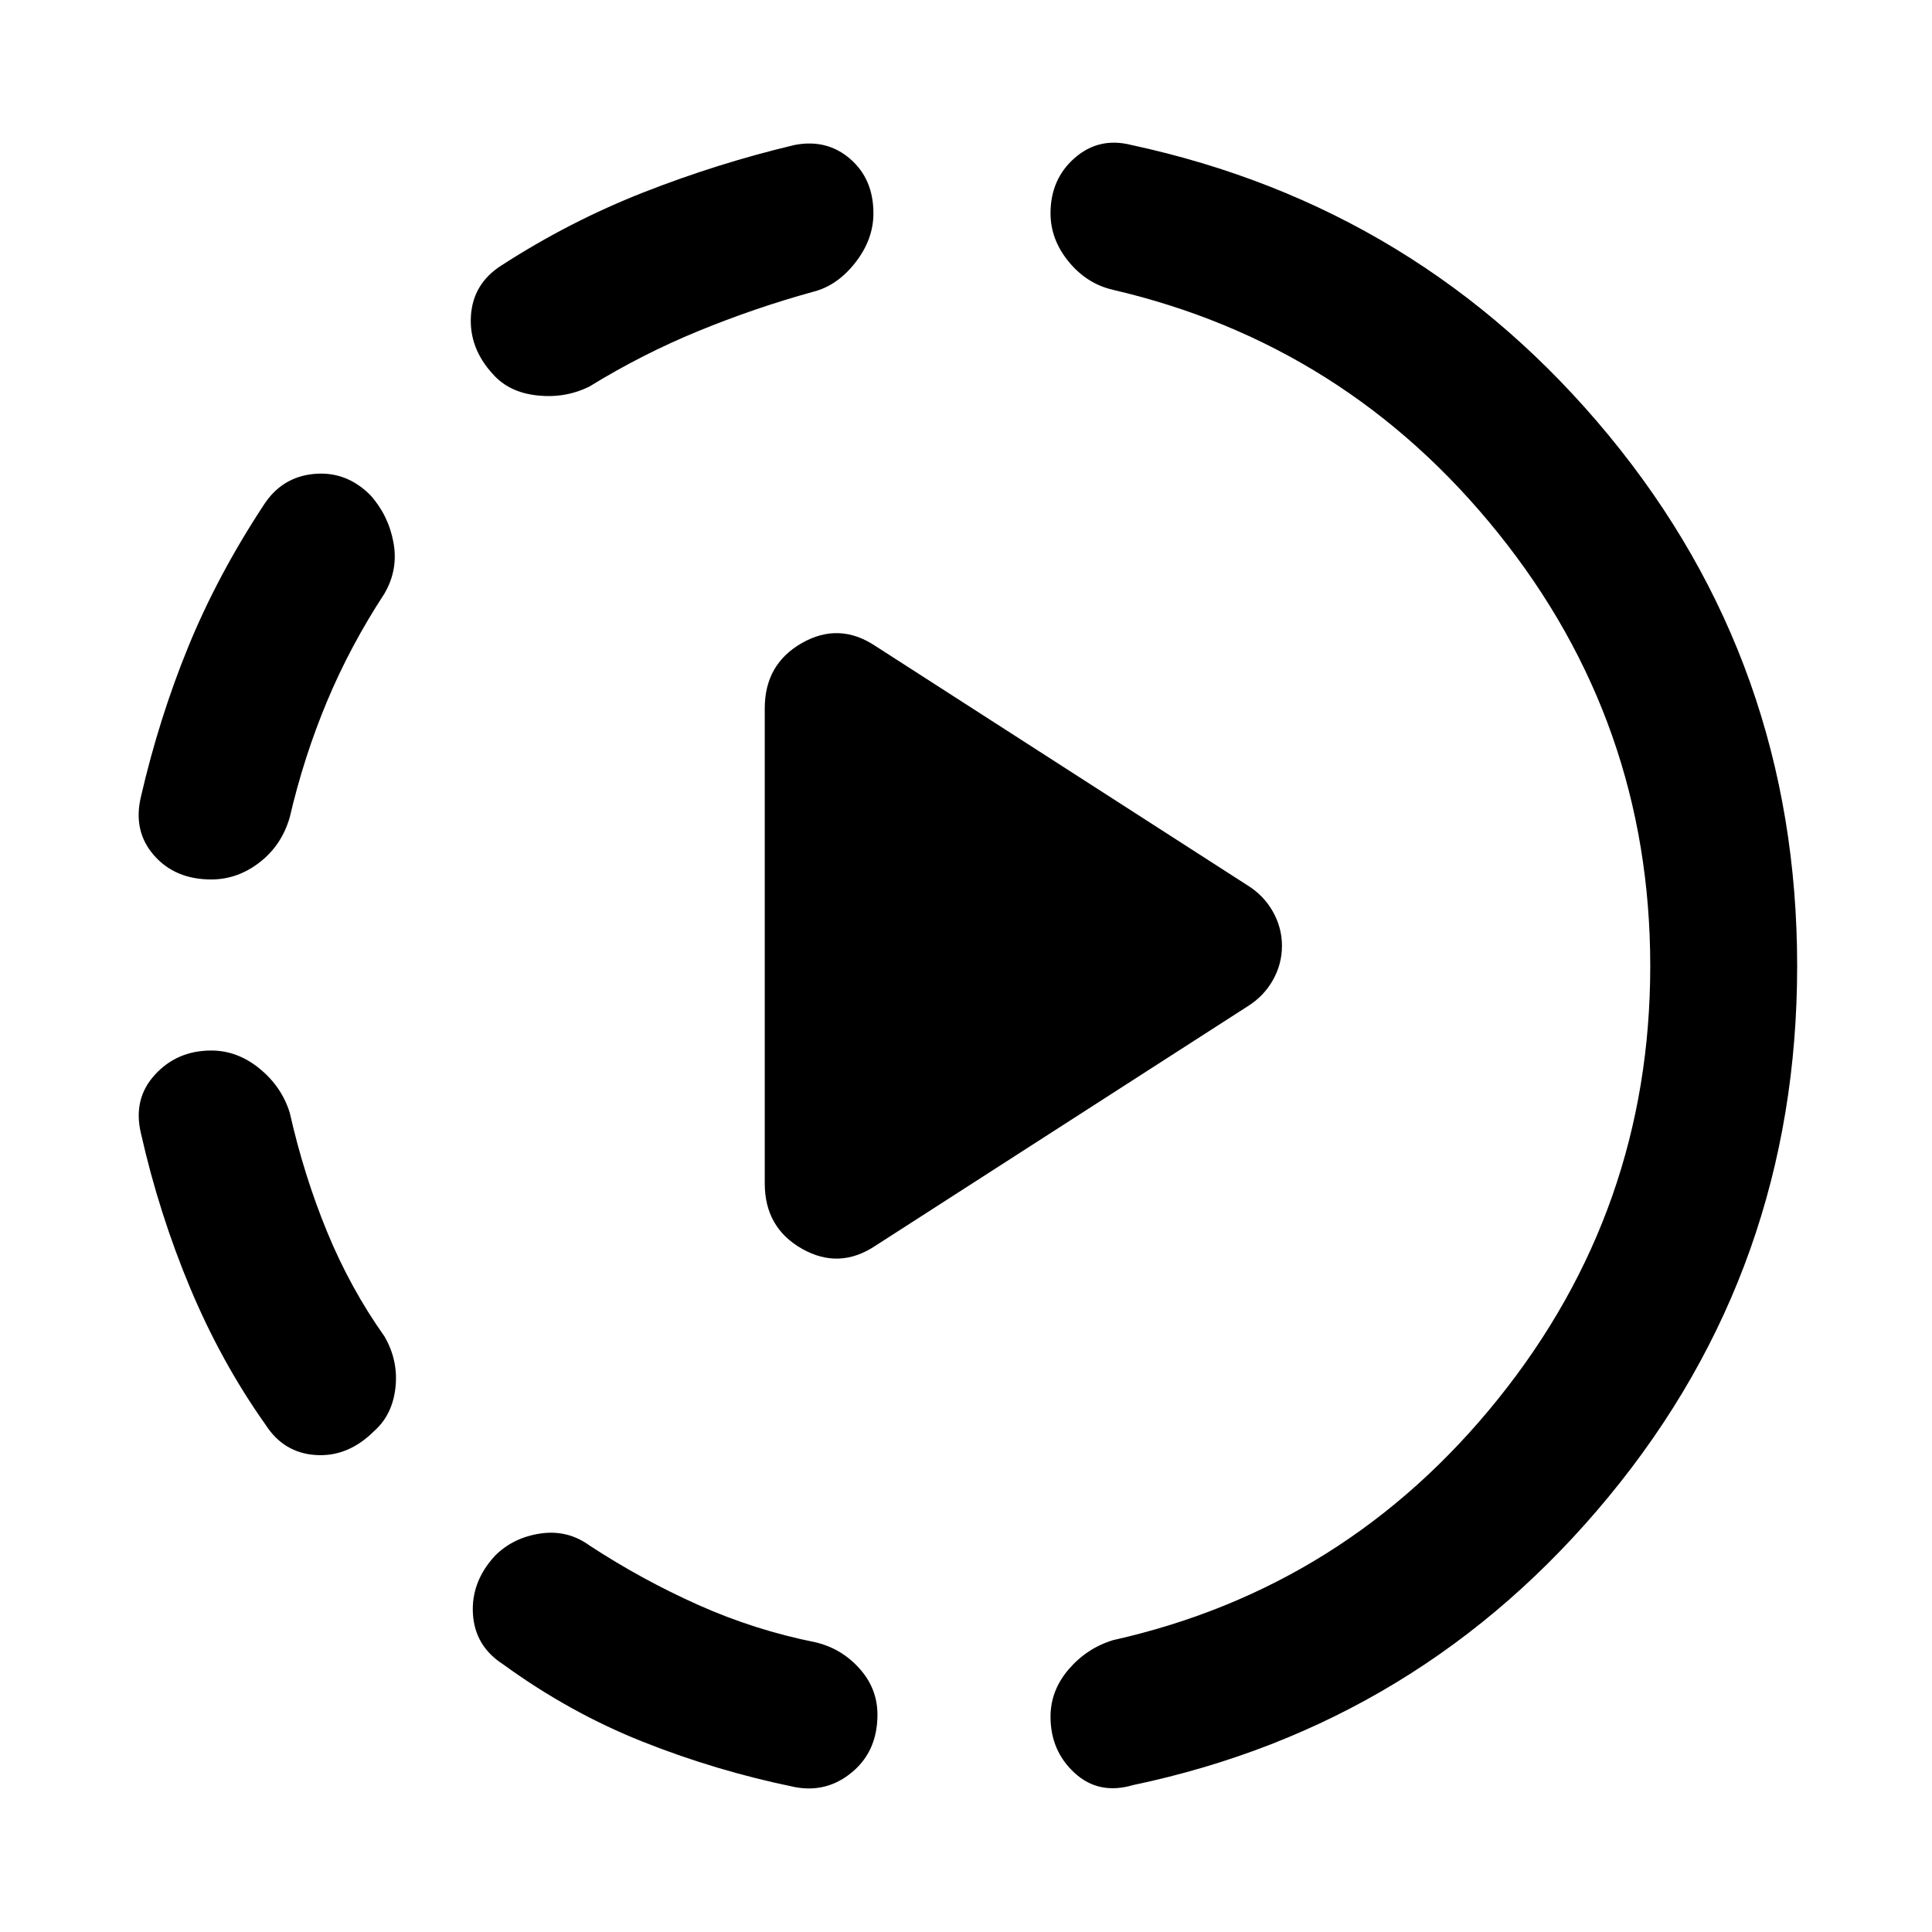 <svg xmlns="http://www.w3.org/2000/svg" height="48" width="48"><path d="M21.75 30.95Q20.85 31.55 19.925 31.025Q19 30.5 19 29.4V17.6Q19 16.5 19.925 15.975Q20.85 15.45 21.75 16.05L31 22Q31.4 22.25 31.625 22.65Q31.85 23.05 31.85 23.5Q31.85 23.95 31.625 24.35Q31.4 24.75 31 25ZM19.75 44.4Q17.8 44 15.975 43.275Q14.15 42.55 12.5 41.35Q11.8 40.9 11.75 40.1Q11.7 39.3 12.3 38.65Q12.75 38.2 13.425 38.1Q14.1 38 14.65 38.4Q15.95 39.25 17.35 39.875Q18.75 40.5 20.25 40.8Q20.9 40.95 21.35 41.45Q21.8 41.95 21.8 42.6Q21.8 43.5 21.175 44.025Q20.55 44.55 19.75 44.4ZM9.3 35.55Q8.65 36.2 7.85 36.15Q7.05 36.1 6.6 35.4Q5.5 33.85 4.725 32Q3.95 30.15 3.5 28.15Q3.3 27.3 3.85 26.7Q4.4 26.1 5.25 26.1Q5.9 26.1 6.45 26.55Q7 27 7.2 27.65Q7.55 29.2 8.125 30.6Q8.7 32 9.55 33.2Q9.9 33.8 9.825 34.475Q9.75 35.15 9.3 35.55ZM5.25 21.85Q4.35 21.85 3.825 21.25Q3.3 20.65 3.5 19.8Q3.95 17.85 4.675 16.075Q5.4 14.3 6.55 12.55Q7 11.85 7.8 11.775Q8.6 11.7 9.2 12.3Q9.65 12.8 9.775 13.475Q9.9 14.15 9.55 14.75Q8.7 16.05 8.125 17.425Q7.55 18.8 7.2 20.3Q7 21 6.45 21.425Q5.9 21.85 5.25 21.85ZM28.15 44.35Q27.3 44.6 26.7 44.05Q26.1 43.5 26.1 42.65Q26.1 42 26.55 41.475Q27 40.95 27.65 40.75Q33.45 39.45 37.225 34.75Q41 30.05 41 24Q41 17.95 37.225 13.25Q33.45 8.55 27.65 7.2Q27 7.05 26.55 6.5Q26.1 5.95 26.1 5.3Q26.1 4.45 26.7 3.925Q27.3 3.4 28.1 3.6Q35.3 5.15 39.975 10.825Q44.65 16.5 44.65 24Q44.65 31.5 39.975 37.175Q35.3 42.85 28.15 44.35ZM14.65 9.6Q14.05 9.9 13.35 9.825Q12.65 9.75 12.25 9.3Q11.65 8.65 11.7 7.85Q11.75 7.05 12.45 6.6Q14.15 5.5 16 4.775Q17.85 4.05 19.75 3.6Q20.55 3.45 21.125 3.95Q21.7 4.45 21.7 5.3Q21.7 5.95 21.25 6.525Q20.8 7.1 20.2 7.25Q18.75 7.65 17.35 8.225Q15.95 8.8 14.65 9.6Z"/></svg>